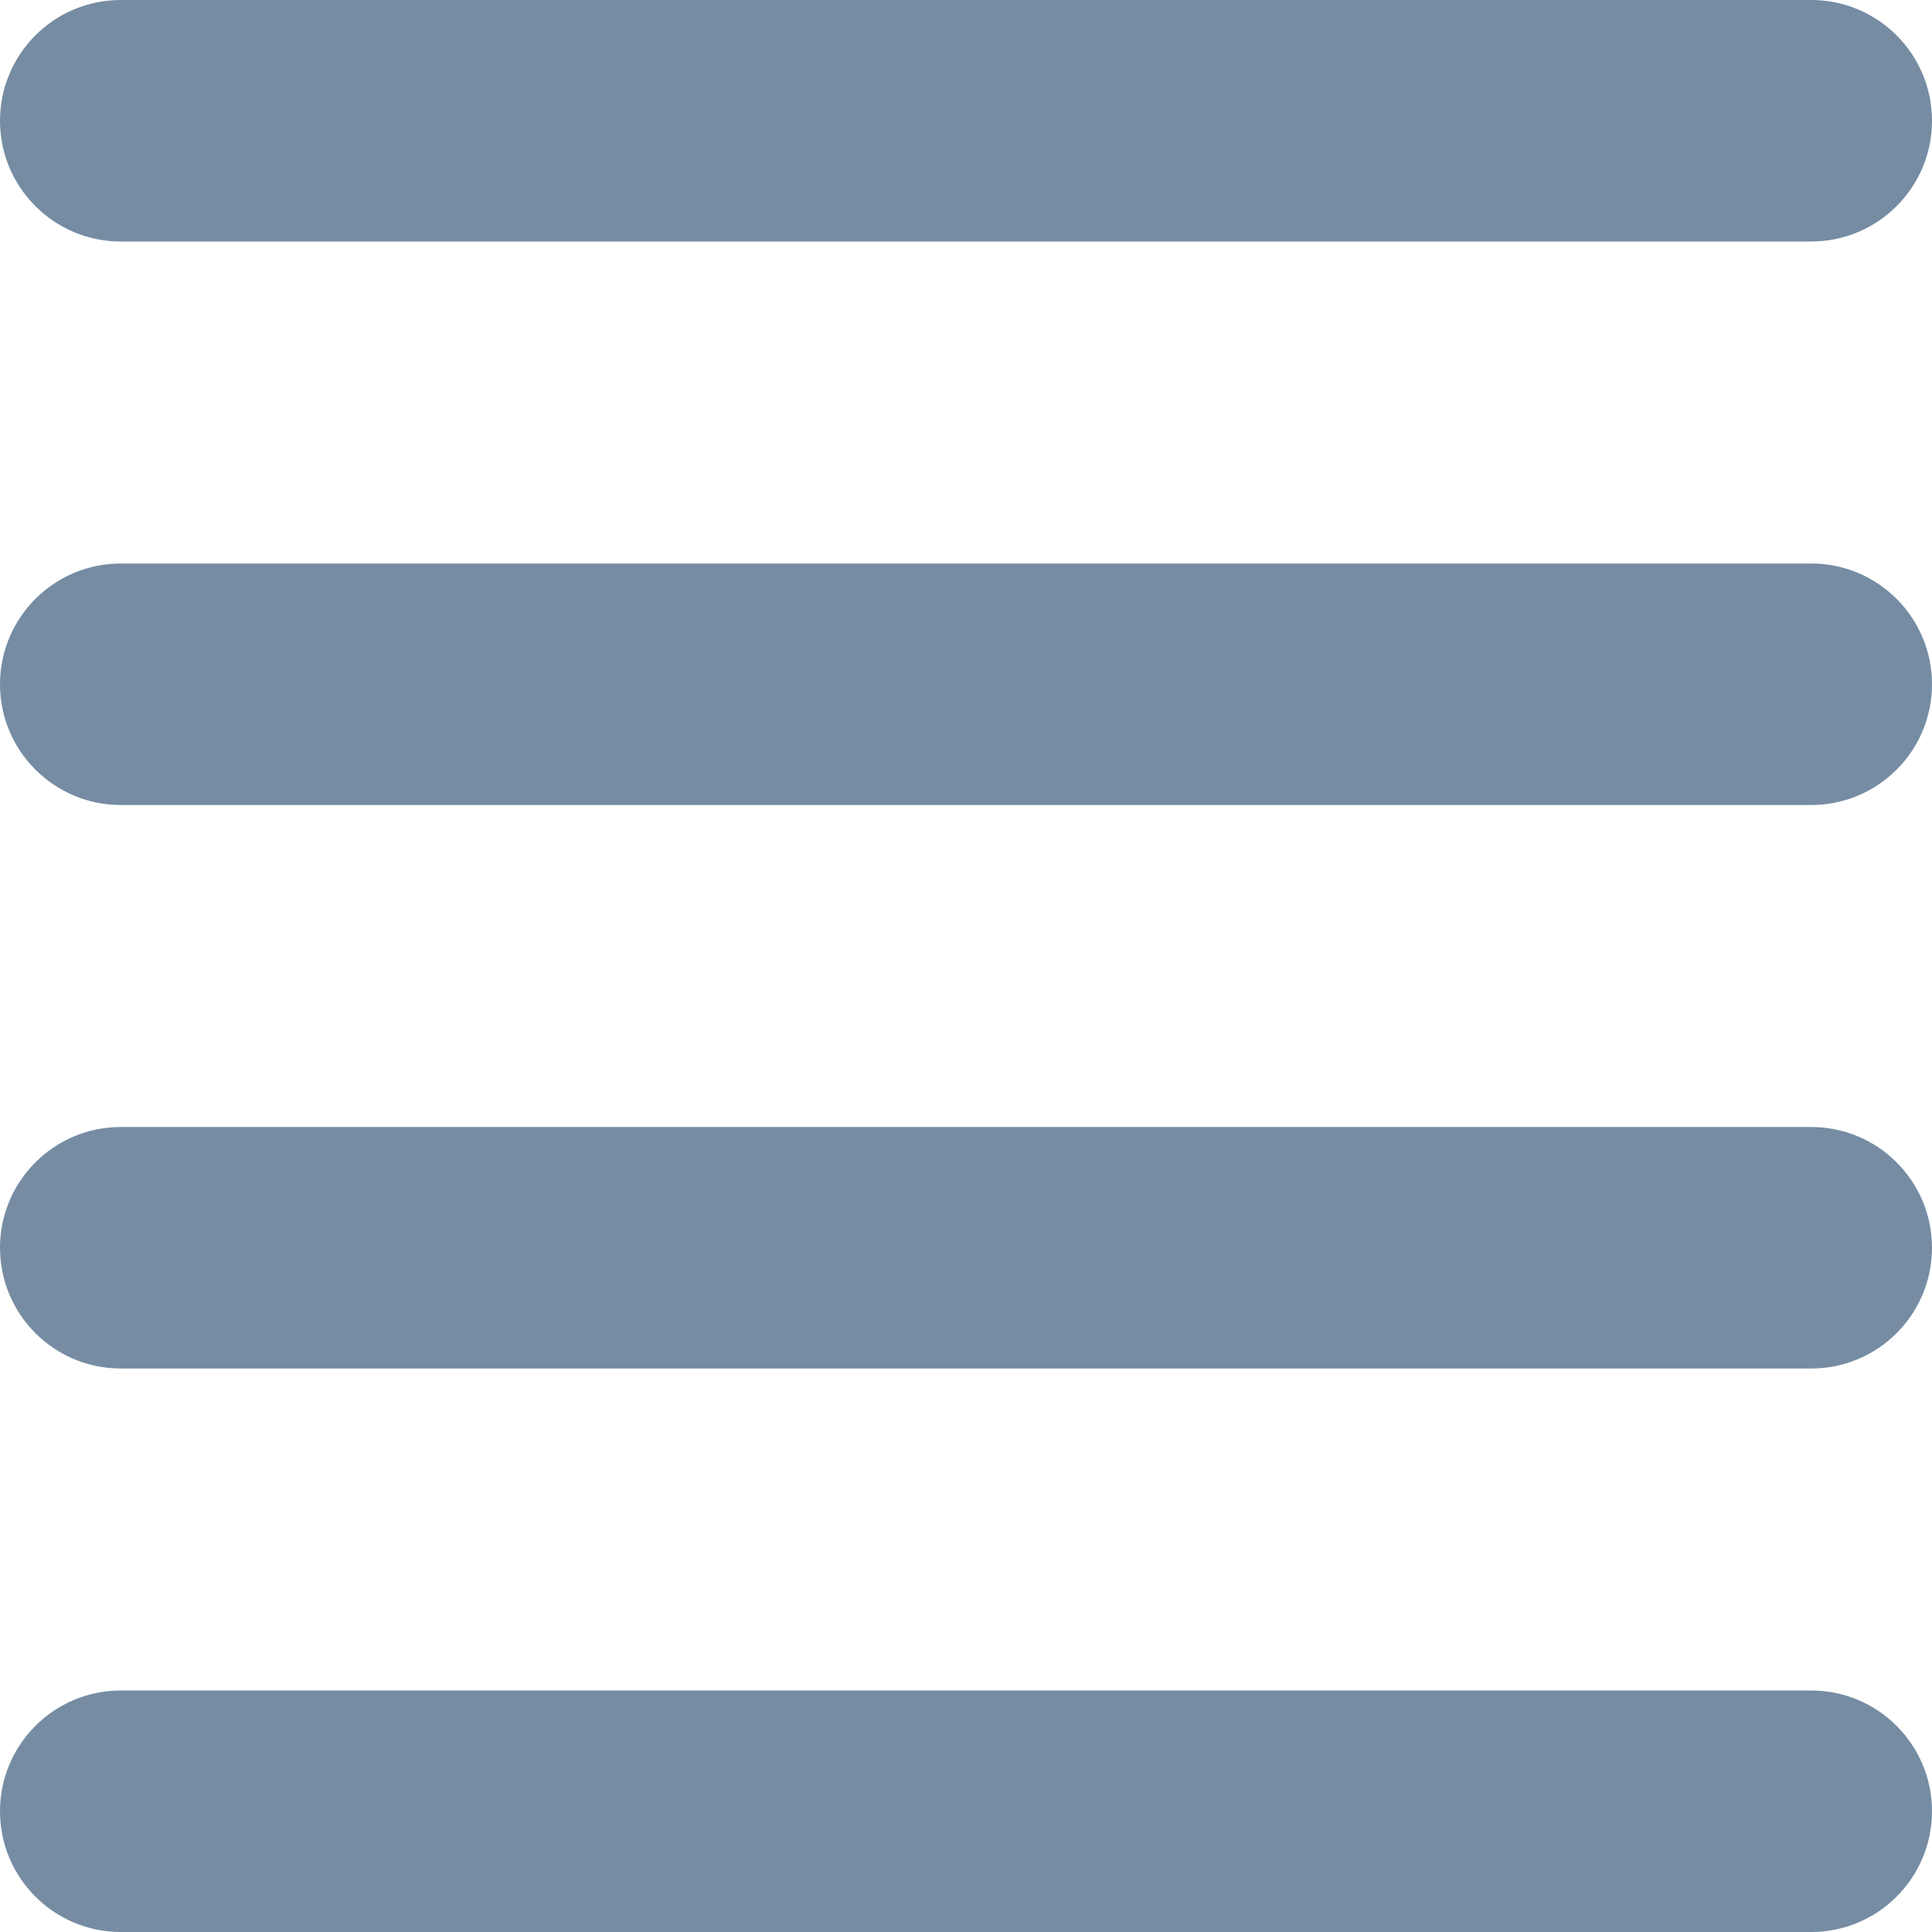 <svg fill="none" viewBox="0 0 24 24" xmlns="http://www.w3.org/2000/svg"><path clip-rule="evenodd" d="m0 1.5c0-.828.672-1.5 1.5-1.5h21c.828 0 1.5.672 1.5 1.5 0 .828-.672 1.5-1.5 1.5h-21c-.828 0-1.5-.672-1.5-1.5zm0 7c0-.828.672-1.5 1.5-1.5h21c.828 0 1.5.672 1.5 1.5s-.672 1.5-1.5 1.5h-21c-.828 0-1.5-.672-1.5-1.5zm0 7c0-.828.672-1.5 1.5-1.5h21c.828 0 1.5.672 1.5 1.5s-.672 1.5-1.5 1.5h-21c-.828 0-1.5-.672-1.5-1.5zm0 7c0-.828.672-1.5 1.5-1.5h21c.828 0 1.5.672 1.5 1.5s-.672 1.5-1.5 1.5h-21c-.828 0-1.5-.672-1.5-1.5z" fill="#758ca3" fill-rule="evenodd"/></svg>